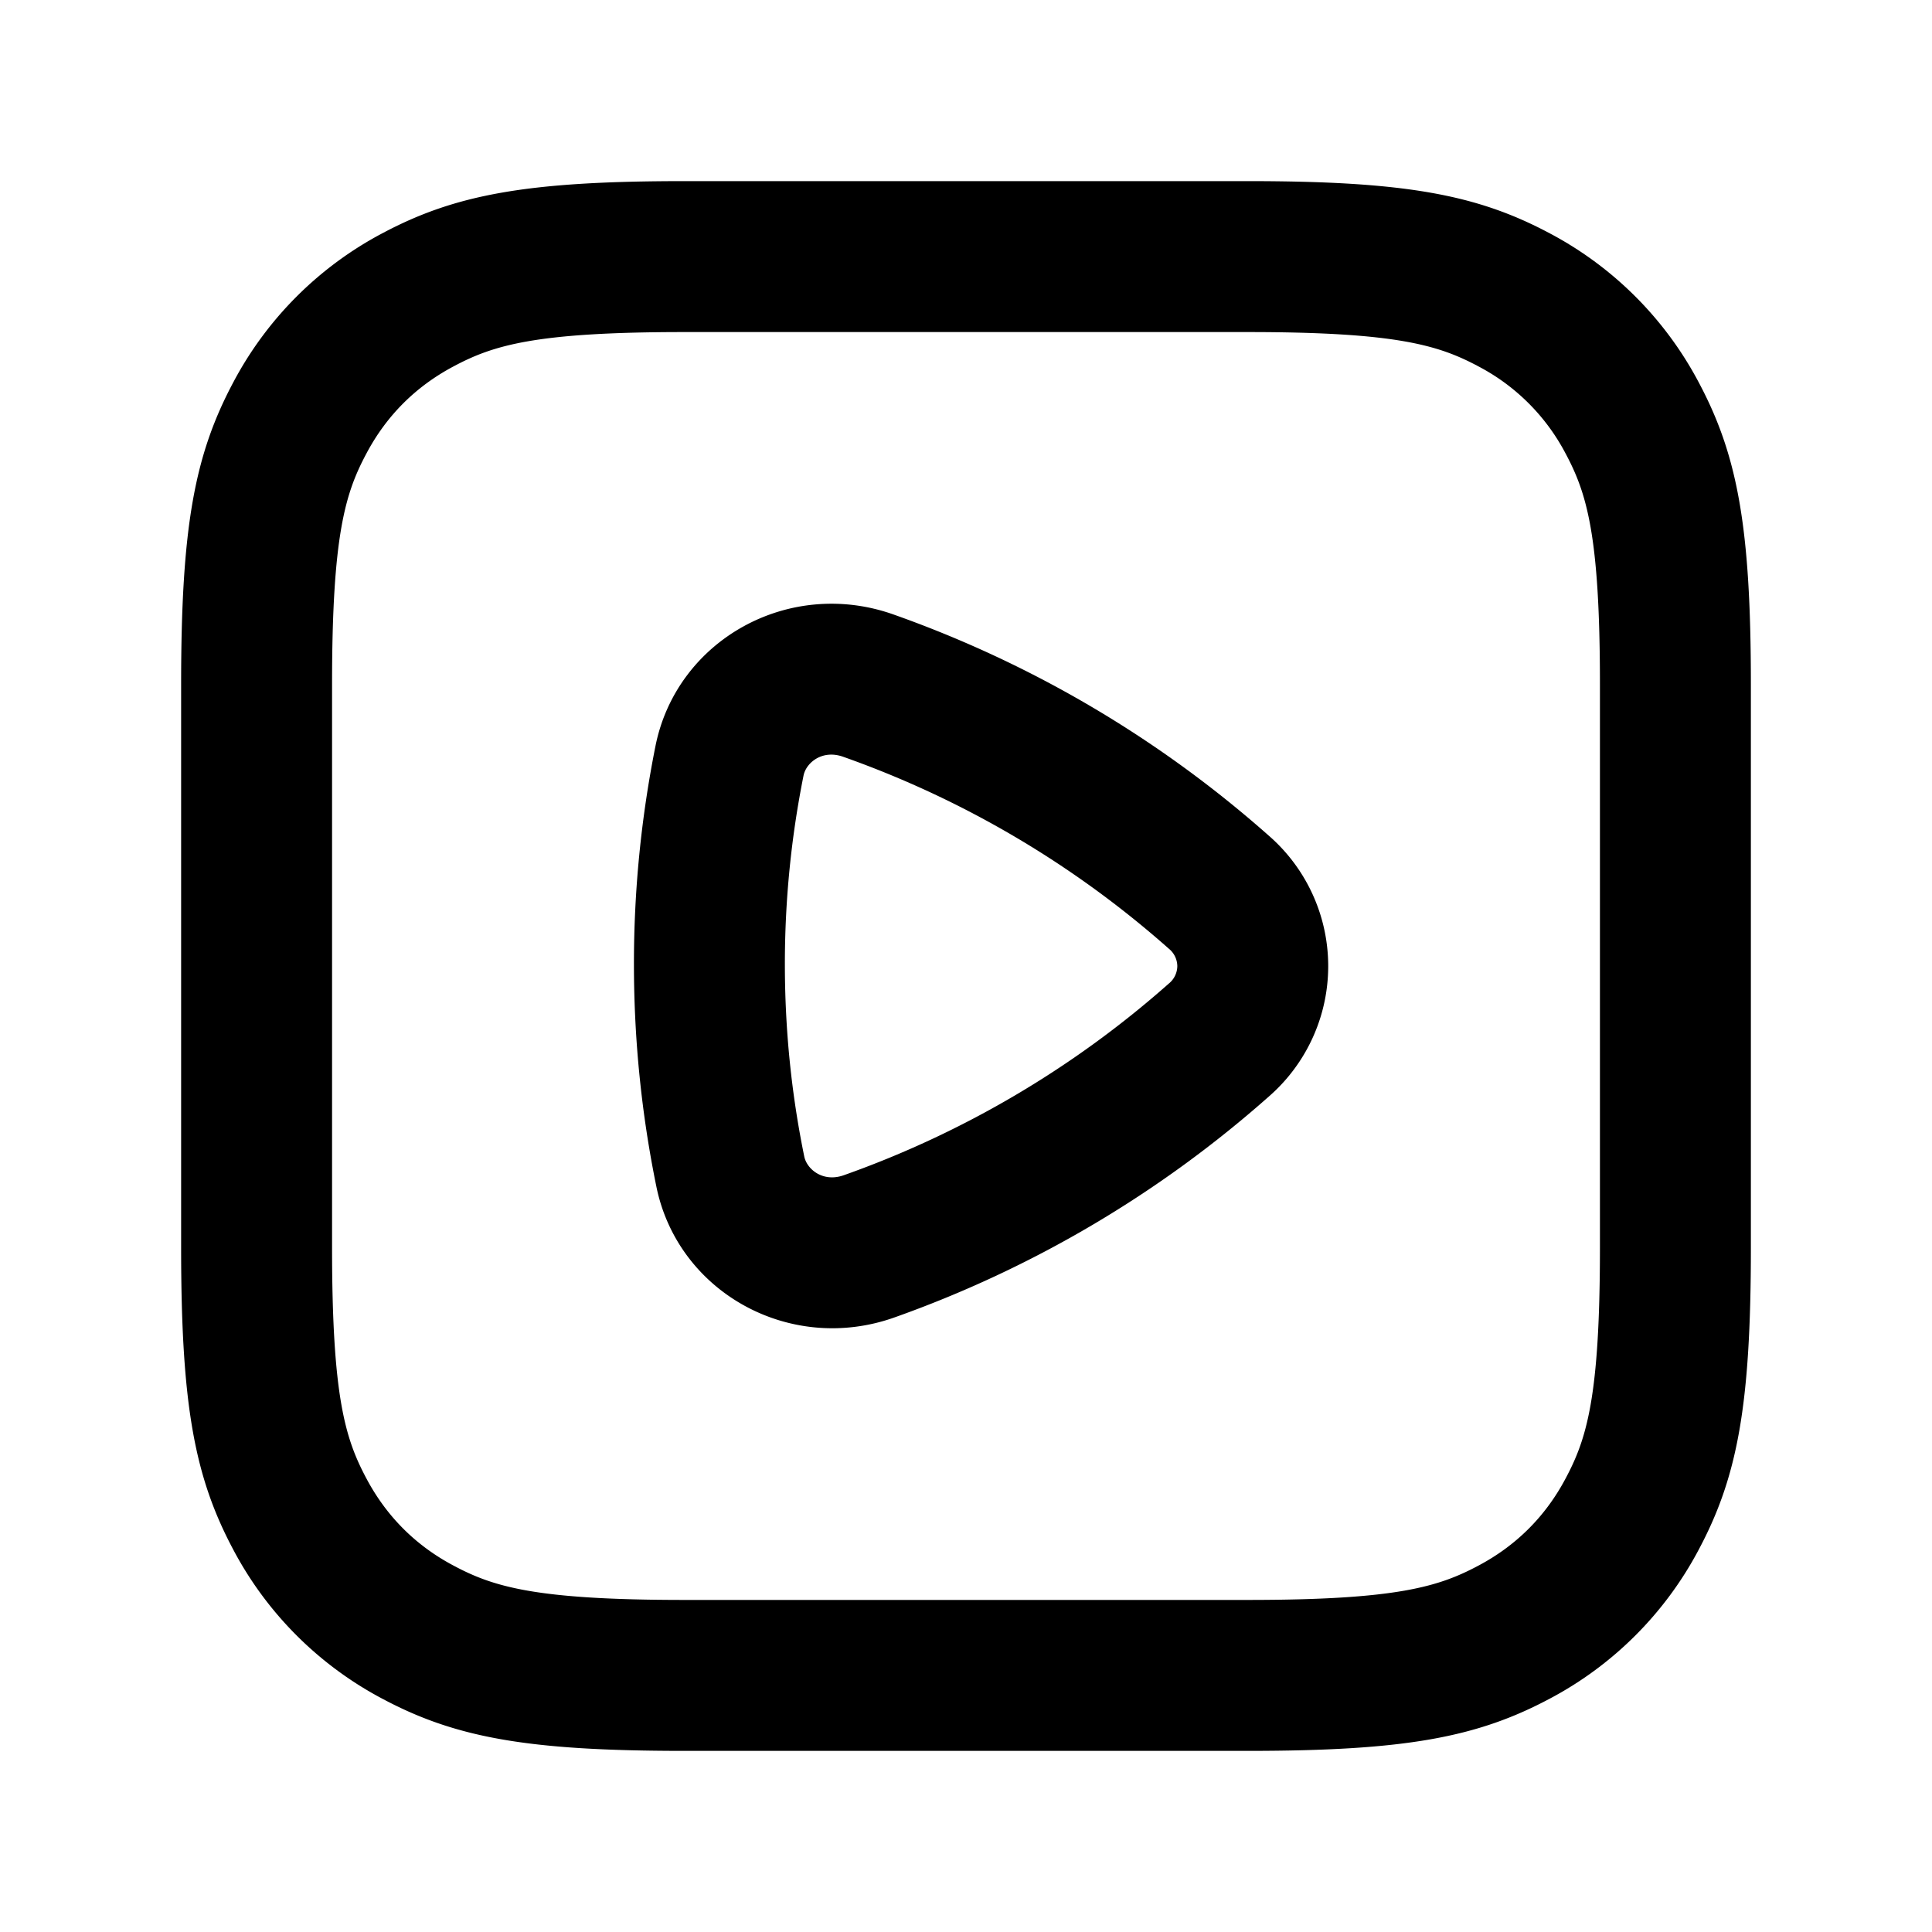 <svg xmlns="http://www.w3.org/2000/svg" width="32" height="32" fill="currentColor" viewBox="0 0 32 32"><path fill-rule="evenodd" d="M6.325 3.868C7.535 3.222 8.725 3 11.333 3h9.334c2.609 0 3.799.222 5.008.868a5.923 5.923 0 0 1 2.457 2.457c.646 1.21.868 2.4.868 5.008v9.334c0 2.609-.222 3.799-.868 5.008a5.923 5.923 0 0 1-2.457 2.457c-1.21.646-2.4.868-5.008.868h-9.334c-2.609 0-3.799-.222-5.008-.868a5.923 5.923 0 0 1-2.457-2.457c-.646-1.21-.868-2.4-.868-5.008v-9.334c0-2.609.222-3.799.868-5.008a5.923 5.923 0 0 1 2.457-2.457ZM11.333 5.5c-2.479 0-3.169.22-3.829.573-.62.331-1.1.81-1.431 1.431-.353.66-.573 1.35-.573 3.829v9.334c0 2.479.22 3.168.573 3.829.331.62.81 1.1 1.431 1.431.66.353 1.35.573 3.829.573h9.334c2.479 0 3.168-.22 3.829-.573.62-.331 1.1-.81 1.431-1.431.353-.66.573-1.35.573-3.829v-9.334c0-2.479-.22-3.169-.573-3.829a3.424 3.424 0 0 0-1.431-1.431c-.66-.353-1.35-.573-3.829-.573h-9.334Z M13.964 12.534c-.348-.123-.613.101-.655.312A15.873 15.873 0 0 0 13 15.97c0 1.091.11 2.156.321 3.185.043.211.309.434.656.31a16.349 16.349 0 0 0 5.381-3.173.378.378 0 0 0 .142-.29.378.378 0 0 0-.142-.29 16.349 16.349 0 0 0-5.394-3.178Zm.833-2.357c-1.73-.612-3.587.42-3.94 2.178a18.37 18.37 0 0 0-.357 3.615c0 1.26.128 2.494.372 3.686.359 1.752 2.214 2.778 3.94 2.166a18.849 18.849 0 0 0 6.204-3.66 2.864 2.864 0 0 0 0-4.32 18.85 18.85 0 0 0-6.219-3.665Z" clip-rule="evenodd"/></svg>
